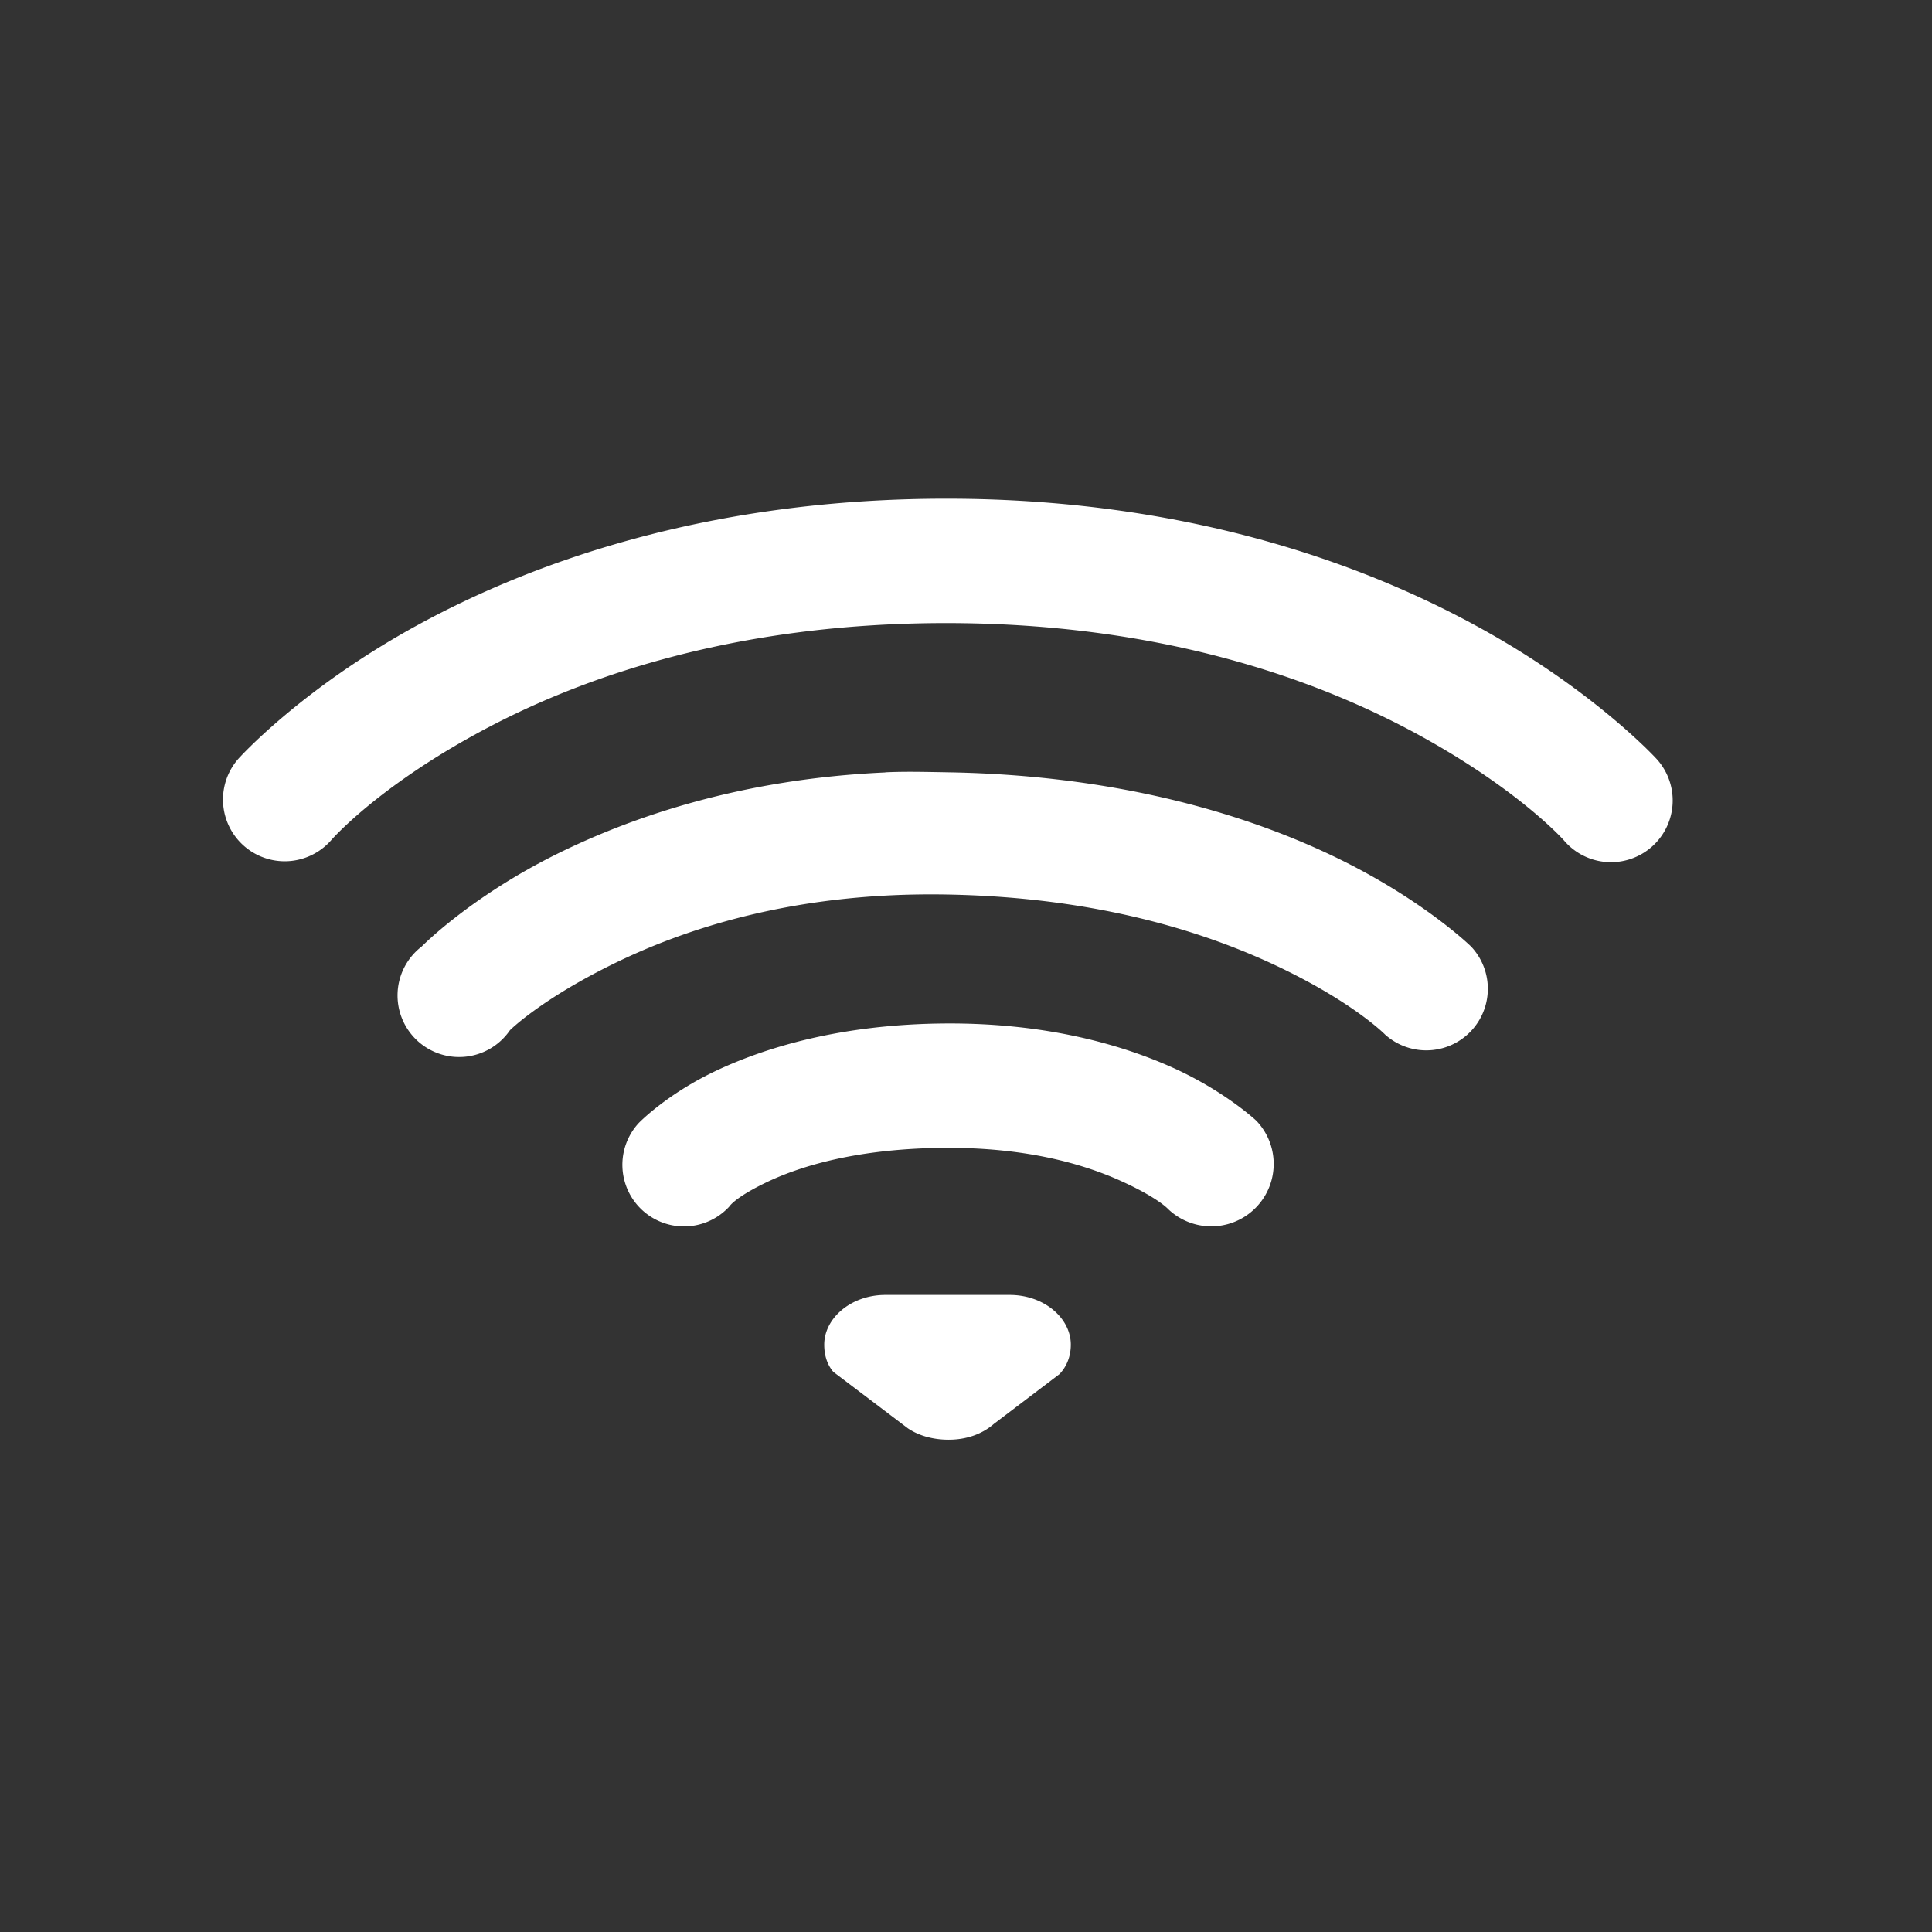 <?xml version="1.0" encoding="UTF-8" standalone="no"?>
<!-- Created with Inkscape (http://www.inkscape.org/) -->

<svg
   xmlns:dc="http://purl.org/dc/elements/1.1/"
   xmlns:cc="http://creativecommons.org/ns#"
   xmlns:rdf="http://www.w3.org/1999/02/22-rdf-syntax-ns#"
   xmlns:svg="http://www.w3.org/2000/svg"
   xmlns="http://www.w3.org/2000/svg"
   xmlns:sodipodi="http://sodipodi.sourceforge.net/DTD/sodipodi-0.dtd"
   xmlns:inkscape="http://www.inkscape.org/namespaces/inkscape"
   id="svg3229"
   height="16"
   width="16"
   version="1.0"
   inkscape:version="0.48.5 r10040"
   sodipodi:docname="wireless.svg">
  <rect width="100%" height="100%" fill="#333333" stroke="none"/>
  <defs
     id="defs4042" />
  <sodipodi:namedview
     pagecolor="#ffffff"
     bordercolor="#666666"
     borderopacity="1"
     objecttolerance="10"
     gridtolerance="10"
     guidetolerance="10"
     inkscape:pageopacity="0"
     inkscape:pageshadow="2"
     inkscape:window-width="1366"
     inkscape:window-height="714"
     id="namedview4040"
     showgrid="false"
     inkscape:zoom="13.906433"
     inkscape:cx="17.632804"
     inkscape:cy="7.9132144"
     inkscape:window-x="0"
     inkscape:window-y="24"
     inkscape:window-maximized="1"
     inkscape:current-layer="svg3229" />
  <path
     style="font-size:medium;font-style:normal;font-variant:normal;font-weight:normal;font-stretch:normal;text-indent:0;text-align:start;text-decoration:none;line-height:normal;letter-spacing:normal;word-spacing:normal;text-transform:none;direction:ltr;block-progression:tb;writing-mode:lr-tb;text-anchor:start;baseline-shift:baseline;color:#000000;fill:#ffffff;fill-opacity:1;stroke:none;stroke-width:1.7;marker:none;visibility:visible;display:inline;overflow:visible;enable-background:accumulate;font-family:Sans;-inkscape-font-specification:Sans"
     d="m 7.837,4.13 c -1.958,0 -3.417,0.52 -4.383,1.049 -0.966,0.529 -1.48,1.105 -1.48,1.105 A 0.511,0.511 0 1 0 2.742,6.959 c 0,0 0.363,-0.422 1.199,-0.88 C 4.777,5.62 6.059,5.16 7.837,5.16 9.606,5.161 10.889,5.619 11.734,6.078 12.579,6.538 12.951,6.959 12.951,6.959 a 0.511,0.511 0 1 0 0.768,-0.674 c 0,0 -0.525,-0.576 -1.499,-1.105 C 11.248,4.65 9.787,4.13 7.837,4.13 z M 7.332,6.397 C 6.153,6.45 5.248,6.758 4.615,7.071 3.892,7.429 3.492,7.839 3.492,7.839 a 0.51,0.51 0 1 0 0.731,0.693 c 0,0 0.248,-0.249 0.843,-0.543 0.595,-0.294 1.508,-0.603 2.772,-0.581 1.284,0.022 2.195,0.328 2.791,0.618 0.596,0.29 0.843,0.543 0.843,0.543 A 0.51,0.51 0 0 0 12.183,7.839 c 0,0 -0.389,-0.382 -1.105,-0.731 -0.716,-0.349 -1.784,-0.687 -3.222,-0.712 -0.179,-0.003 -0.356,-0.008 -0.524,0 z m 0.487,2.079 c -0.857,0.007 -1.482,0.199 -1.892,0.393 -0.409,0.194 -0.637,0.431 -0.637,0.431 a 0.51,0.51 0 1 0 0.749,0.693 c 0,0 0.044,-0.076 0.318,-0.206 0.275,-0.13 0.741,-0.275 1.461,-0.281 0.706,-0.005 1.184,0.145 1.48,0.281 C 9.594,9.923 9.673,10.012 9.673,10.012 A 0.517,0.517 0 0 0 10.404,9.281 c 0,0 -0.25,-0.236 -0.674,-0.431 C 9.305,8.656 8.671,8.469 7.819,8.476 z M 7.332,10.724 c -0.283,0 -0.506,0.192 -0.506,0.412 0,0.082 0.021,0.161 0.075,0.225 l 0.618,0.468 c 0.09,0.061 0.209,0.094 0.337,0.094 0.152,0 0.281,-0.049 0.375,-0.131 l 0.543,-0.412 c 0.064,-0.067 0.094,-0.154 0.094,-0.244 0,-0.221 -0.223,-0.412 -0.506,-0.412 l -1.03,0 z"
     id="path3683"
     inkscape:connector-curvature="0" />
</svg>
